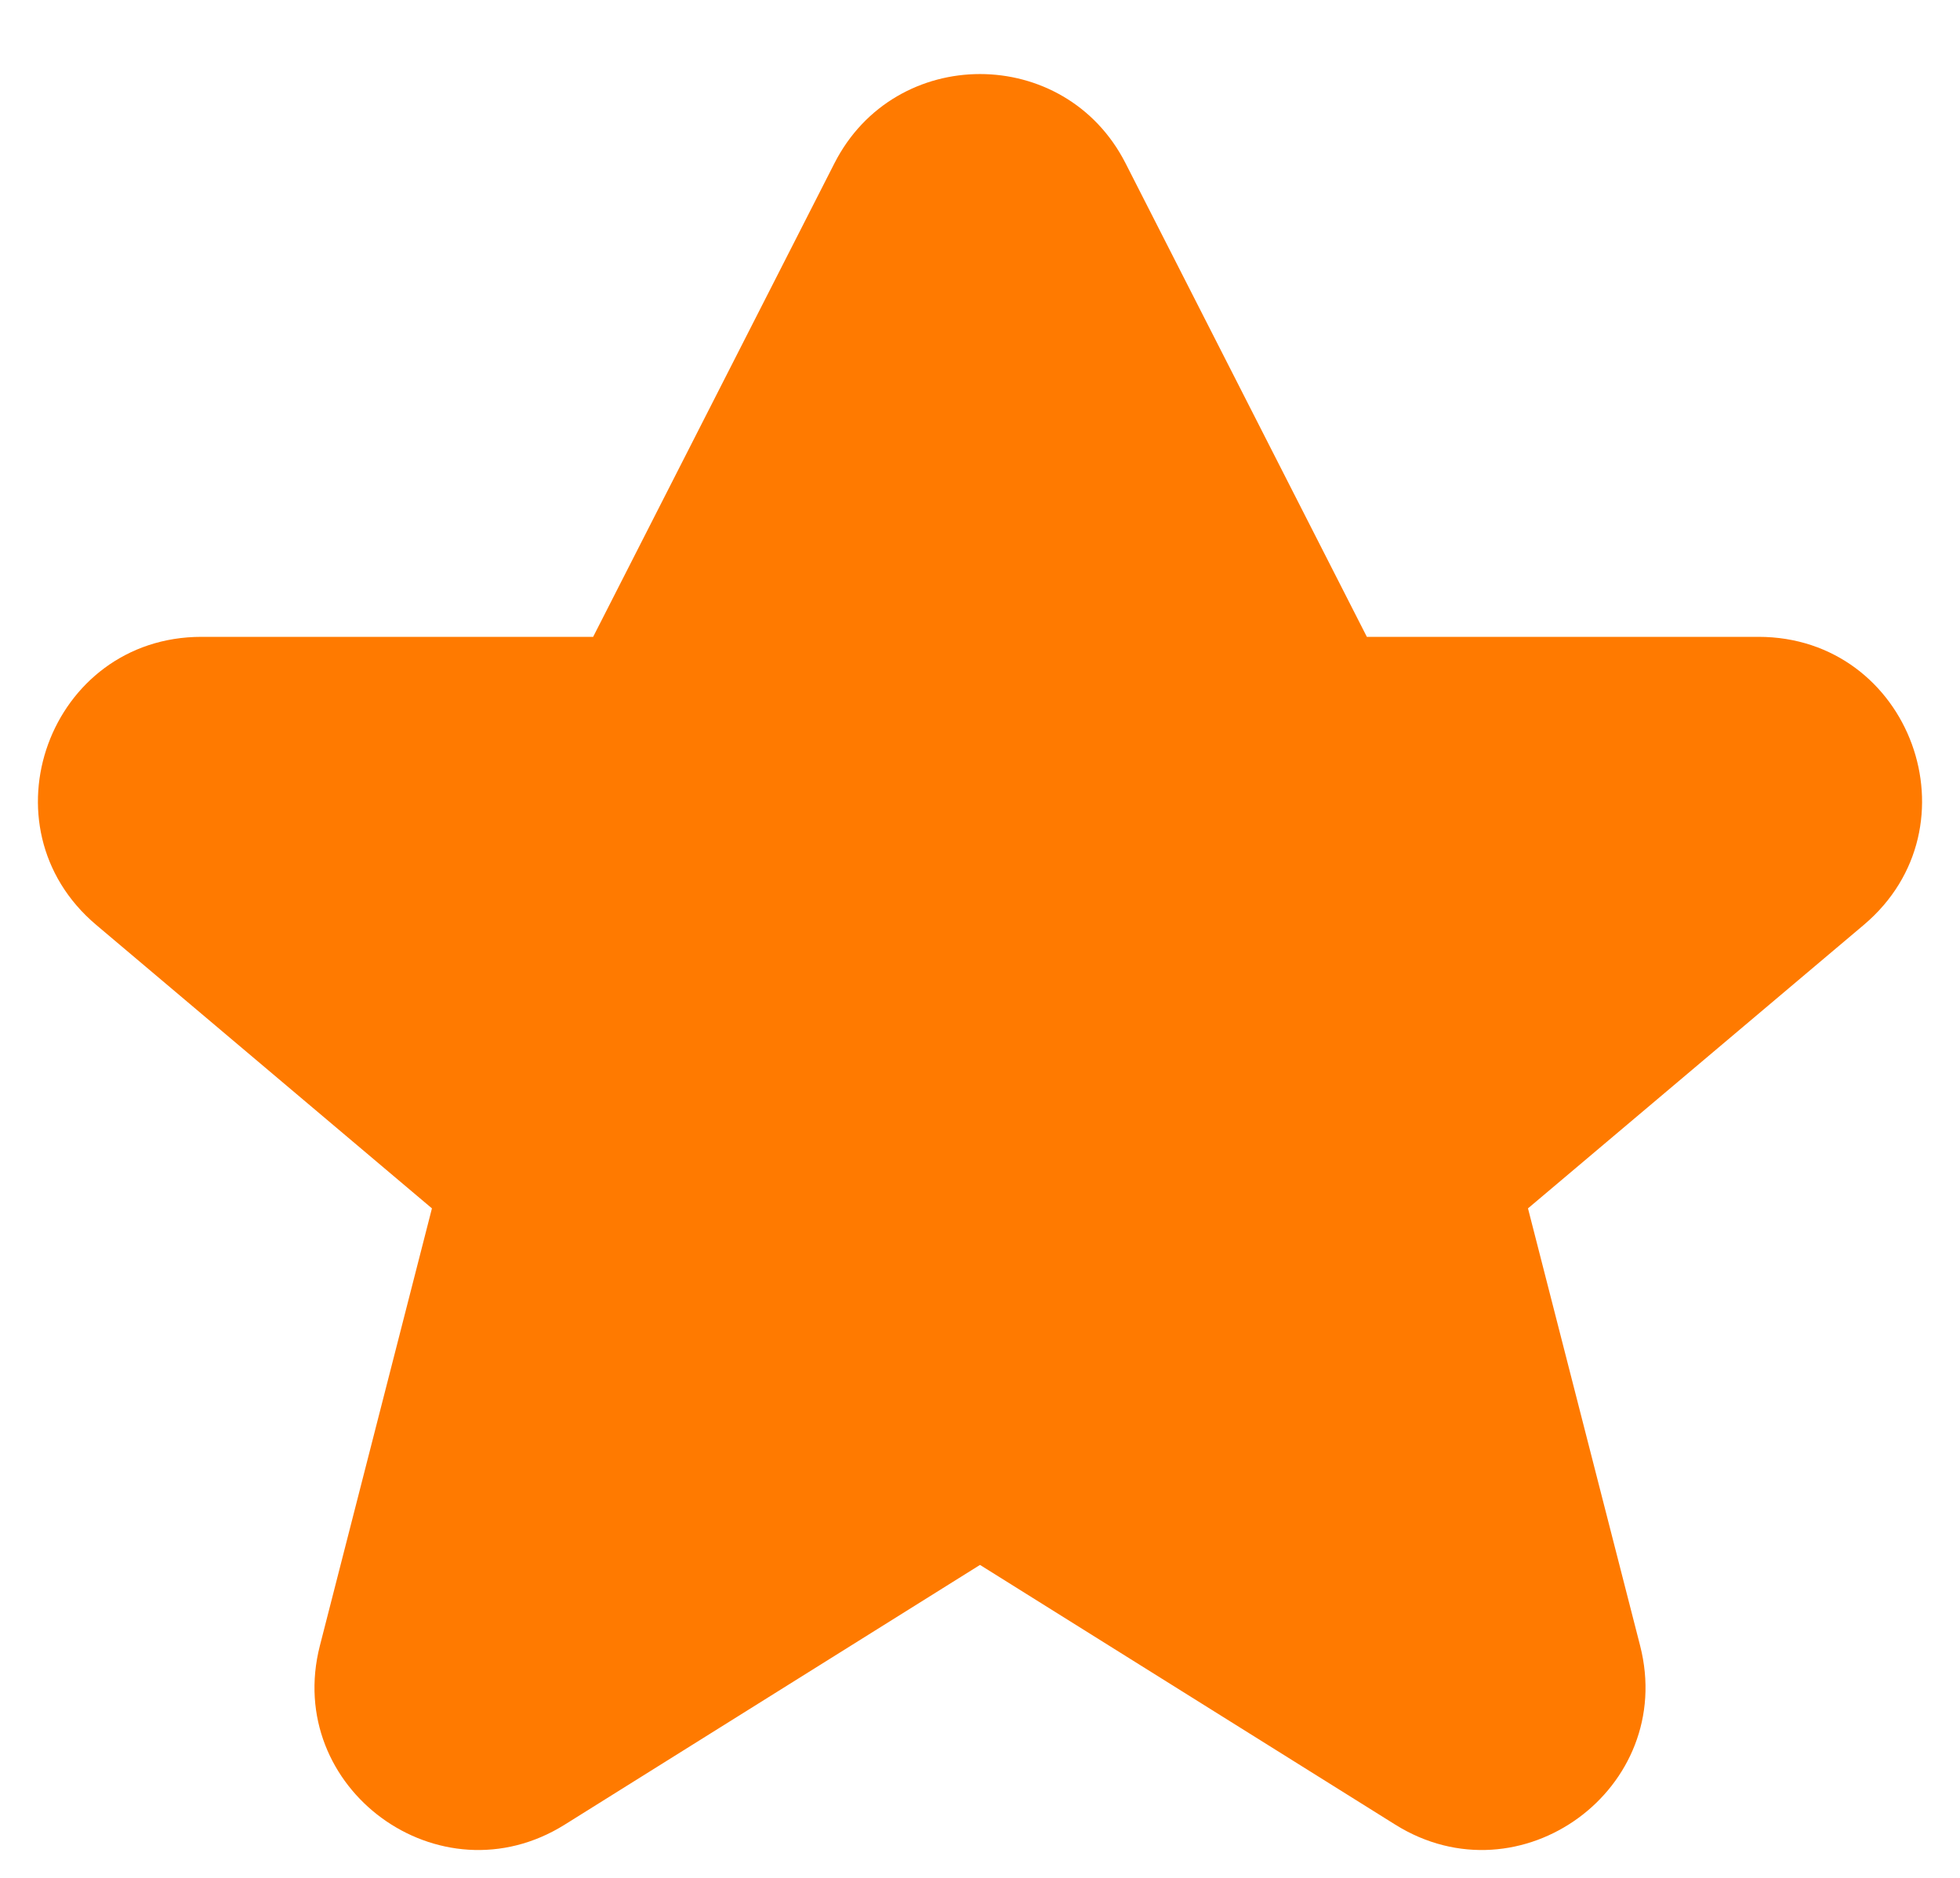 <svg width="24" height="23" viewBox="0 0 24 23" fill="none" xmlns="http://www.w3.org/2000/svg">
<path d="M3.917 20.156L5.289 14.8L1.178 11.328C-0.246 10.125 0.604 7.8 2.468 7.8H7.263L10.218 1.999C10.96 0.543 13.04 0.543 13.782 1.999L16.737 7.8H21.532C23.396 7.8 24.246 10.125 22.822 11.328L18.71 14.8L20.083 20.156C20.531 21.905 18.616 23.305 17.085 22.348L12 19.167L6.915 22.348C5.385 23.305 3.469 21.905 3.917 20.156Z" fill="#FF7A00"/>
</svg>
